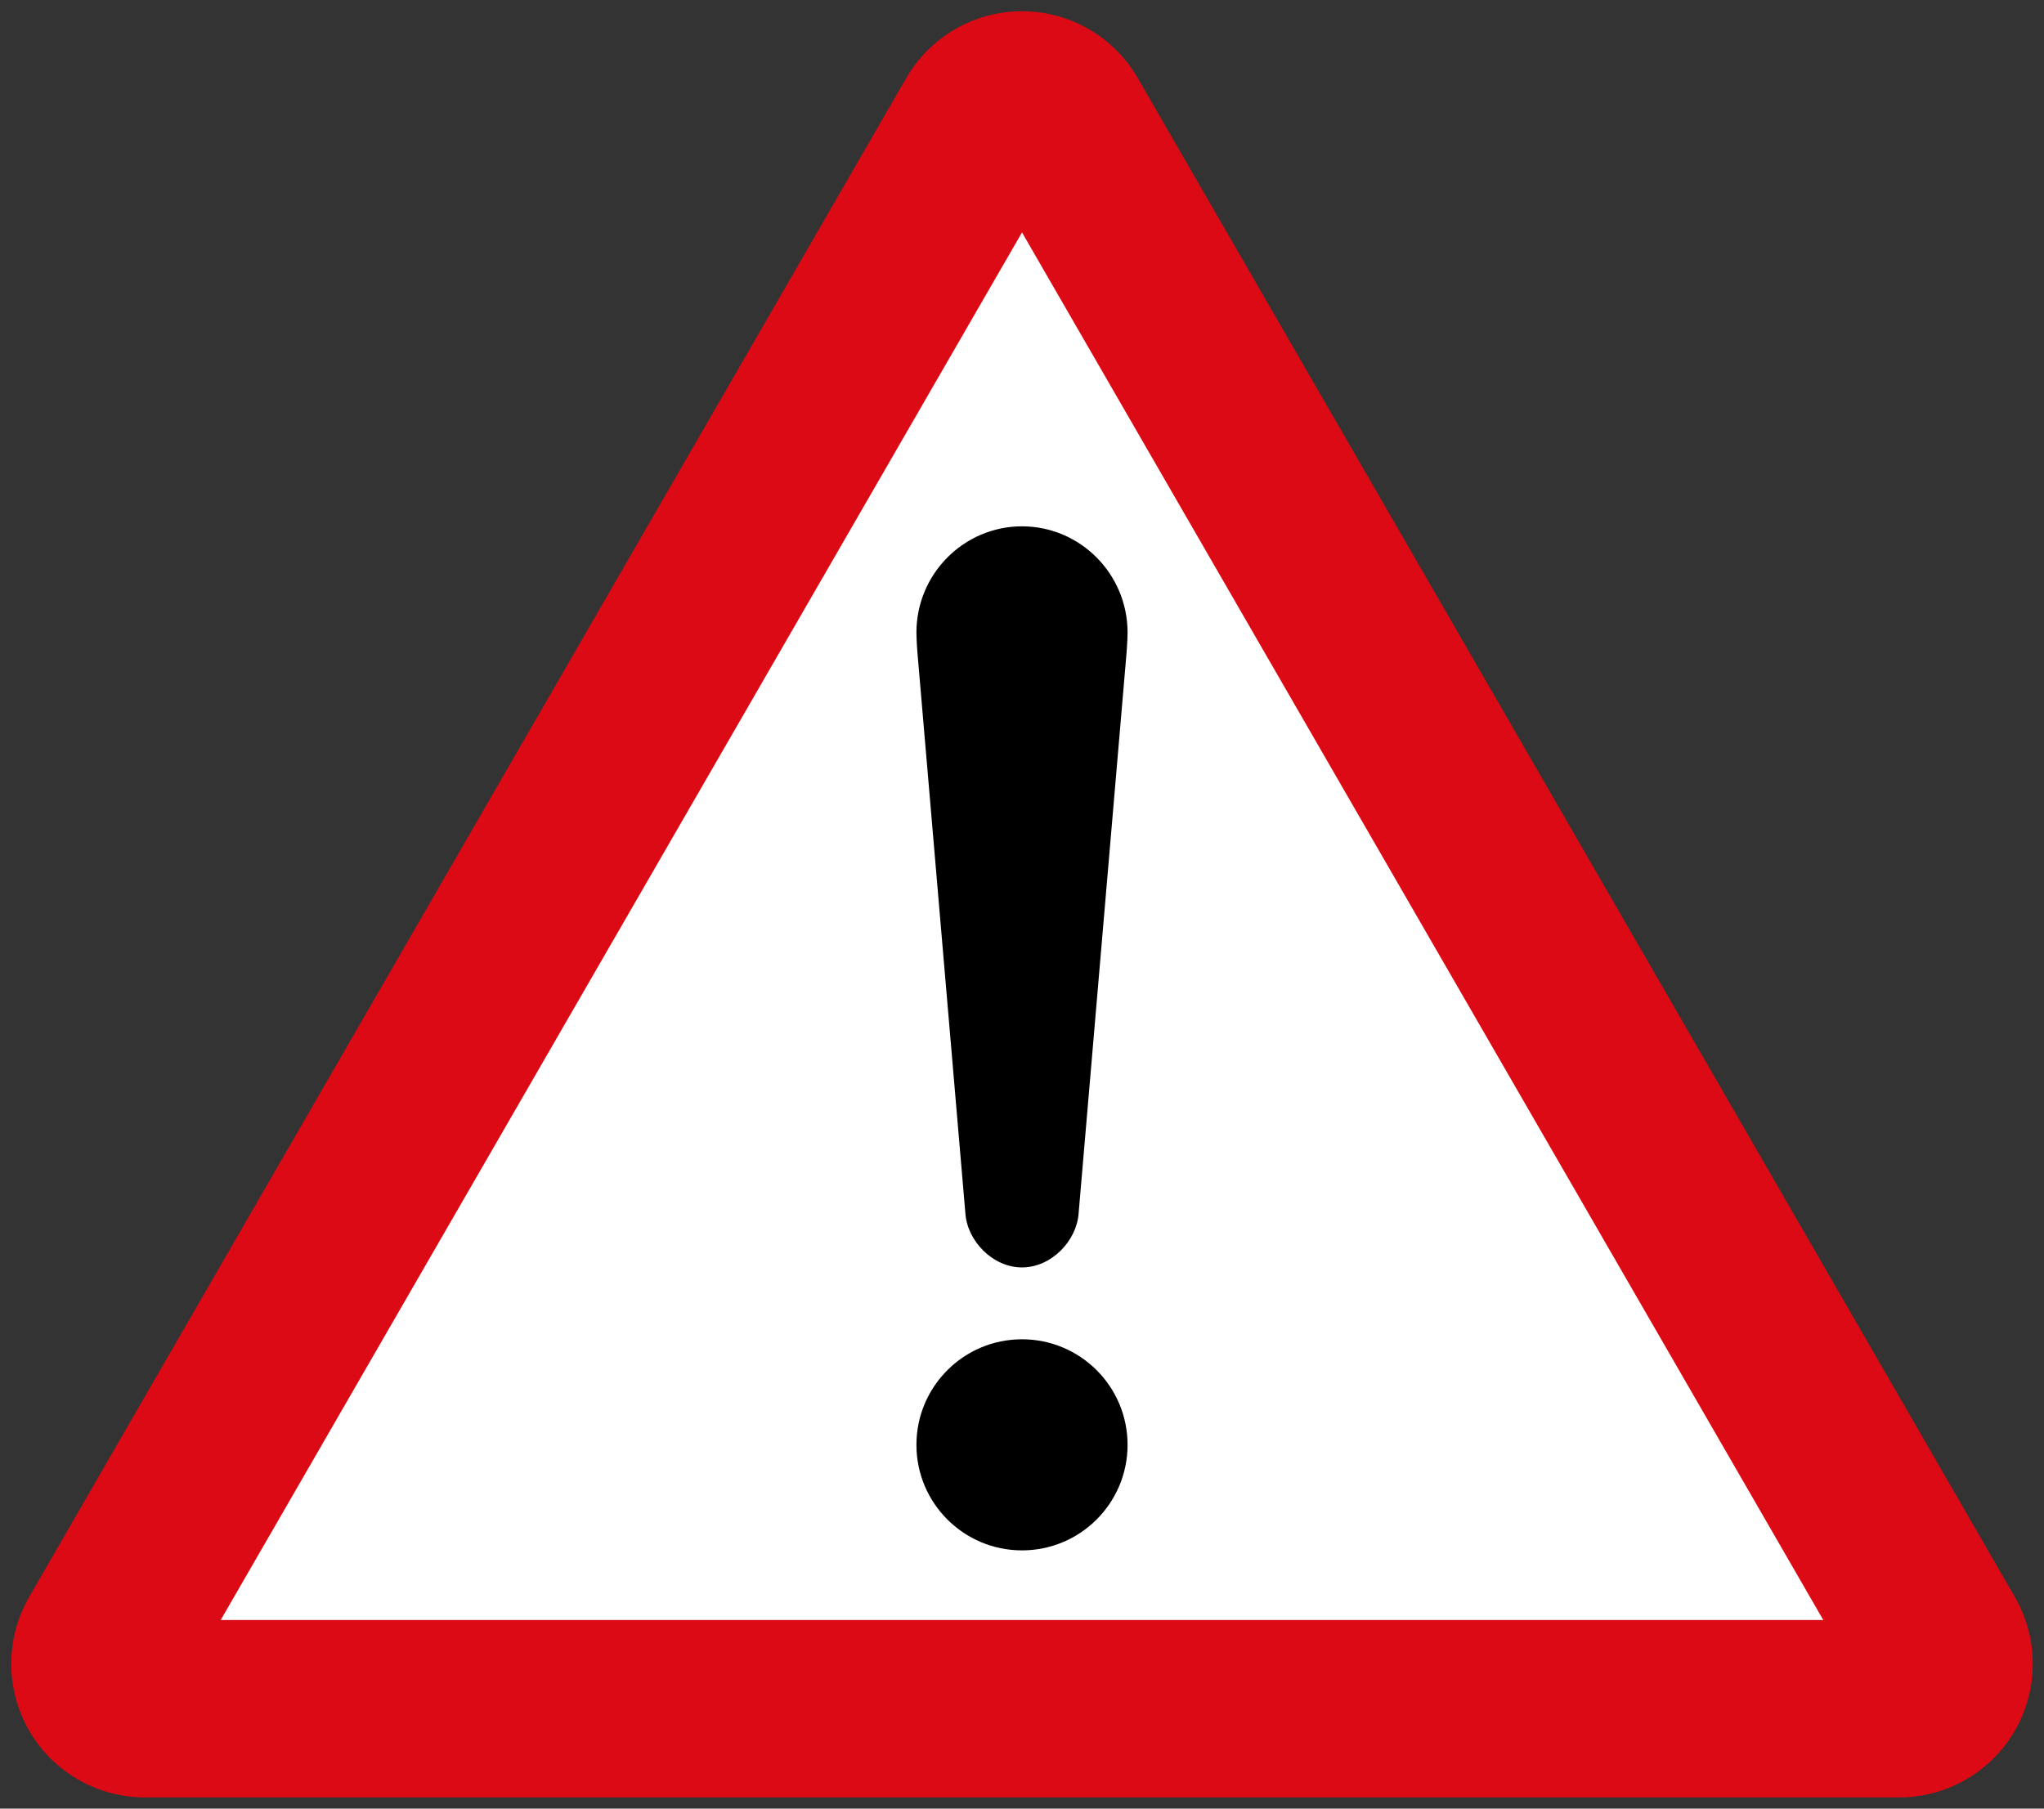 <svg xmlns="http://www.w3.org/2000/svg" xmlns:svg="http://www.w3.org/2000/svg" id="svg863" width="91mm" height="304.392" version="1.1" viewBox="0 0 91 80.537"><rect x="0" y="0" width="91" height="80.537" fill="#333333" stroke="none"/><g id="layer1" transform="translate(0,-216.463)"><path id="path814" d="M 84.55,290.55 45.5,222.913 6.45,290.55 Z" style="opacity:1;fill:none;fill-opacity:1;stroke:#dc0a14;stroke-width:11.9;stroke-linecap:butt;stroke-linejoin:round;stroke-miterlimit:4;stroke-dasharray:none;stroke-dashoffset:0;stroke-opacity:1"/><path id="path818" d="M 81.173,288.6 45.5,226.812 9.827,288.6 Z" style="opacity:1;fill:#fff;fill-opacity:1;stroke:none;stroke-width:11.931;stroke-linecap:butt;stroke-linejoin:round;stroke-miterlimit:4;stroke-dasharray:none;stroke-dashoffset:0;stroke-opacity:1"/><path style="fill:#000;fill-opacity:1;fill-rule:nonzero;stroke:none;stroke-width:.127" id="path829" d="m 45.5,272.9 c -1.315,0 -2.434,-1.19 -2.52,-2.4 l -2.14,-25.03 c 0,0 -0.04,-0.538 -0.04,-0.84 0,-2.613 2.113,-4.73 4.7,-4.73 2.587,0 4.7,2.117 4.7,4.73 0,0.302 -0.04,0.84 -0.04,0.84 l -2.14,25.03 c -0.086,1.21 -1.205,2.4 -2.52,2.4 z"/><circle style="opacity:1;fill:#000;fill-opacity:1;fill-rule:nonzero;stroke:none;stroke-width:.692;stroke-linecap:square;stroke-linejoin:round;stroke-miterlimit:22.926;stroke-dasharray:none;stroke-opacity:1;paint-order:stroke fill markers" id="path831" cx="45.5" cy="280.8" r="4.7"/></g></svg>